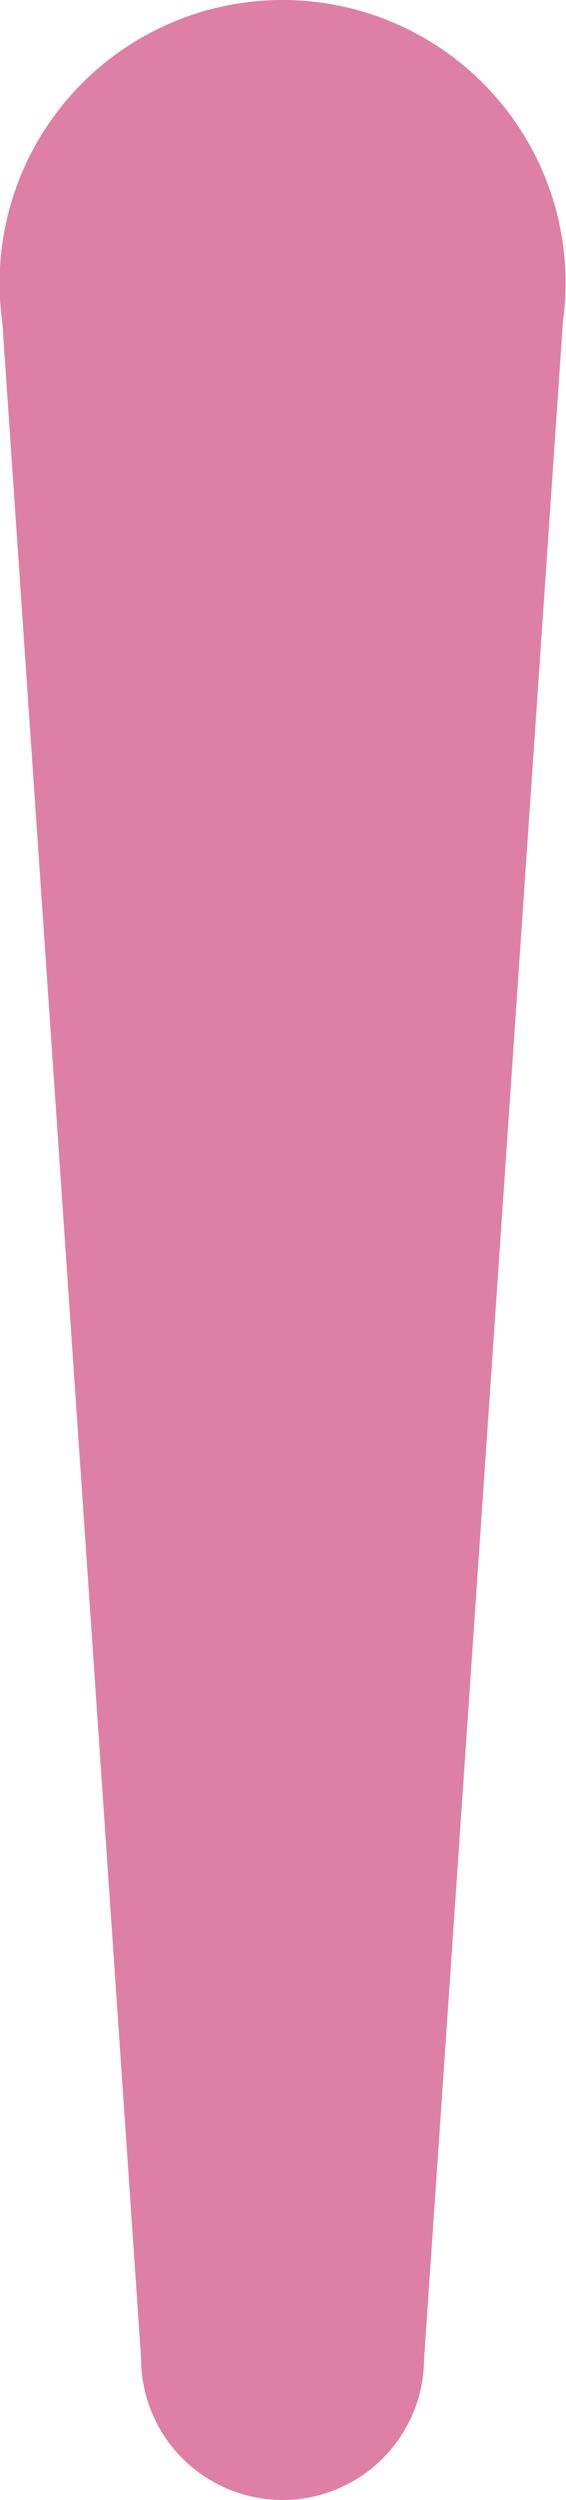 <?xml version="1.0" encoding="UTF-8"?>
<svg width="7.938mm" height="35.057mm" version="1.1" viewBox="0 0 7.938 35.057" xmlns="http://www.w3.org/2000/svg">
 <g transform="translate(-151.62 -43.756)">
  <g transform="translate(113.25 5.392)" fill="#de7fa6">
   <circle cx="42.333" cy="71.437" r="1.984"/>
   <circle cx="42.333" cy="42.333" r="3.969"/>
   <path d="m46.302 42.333-1.984 29.104h-3.969l-1.984-29.104z"/>
  </g>
 </g>
</svg>
